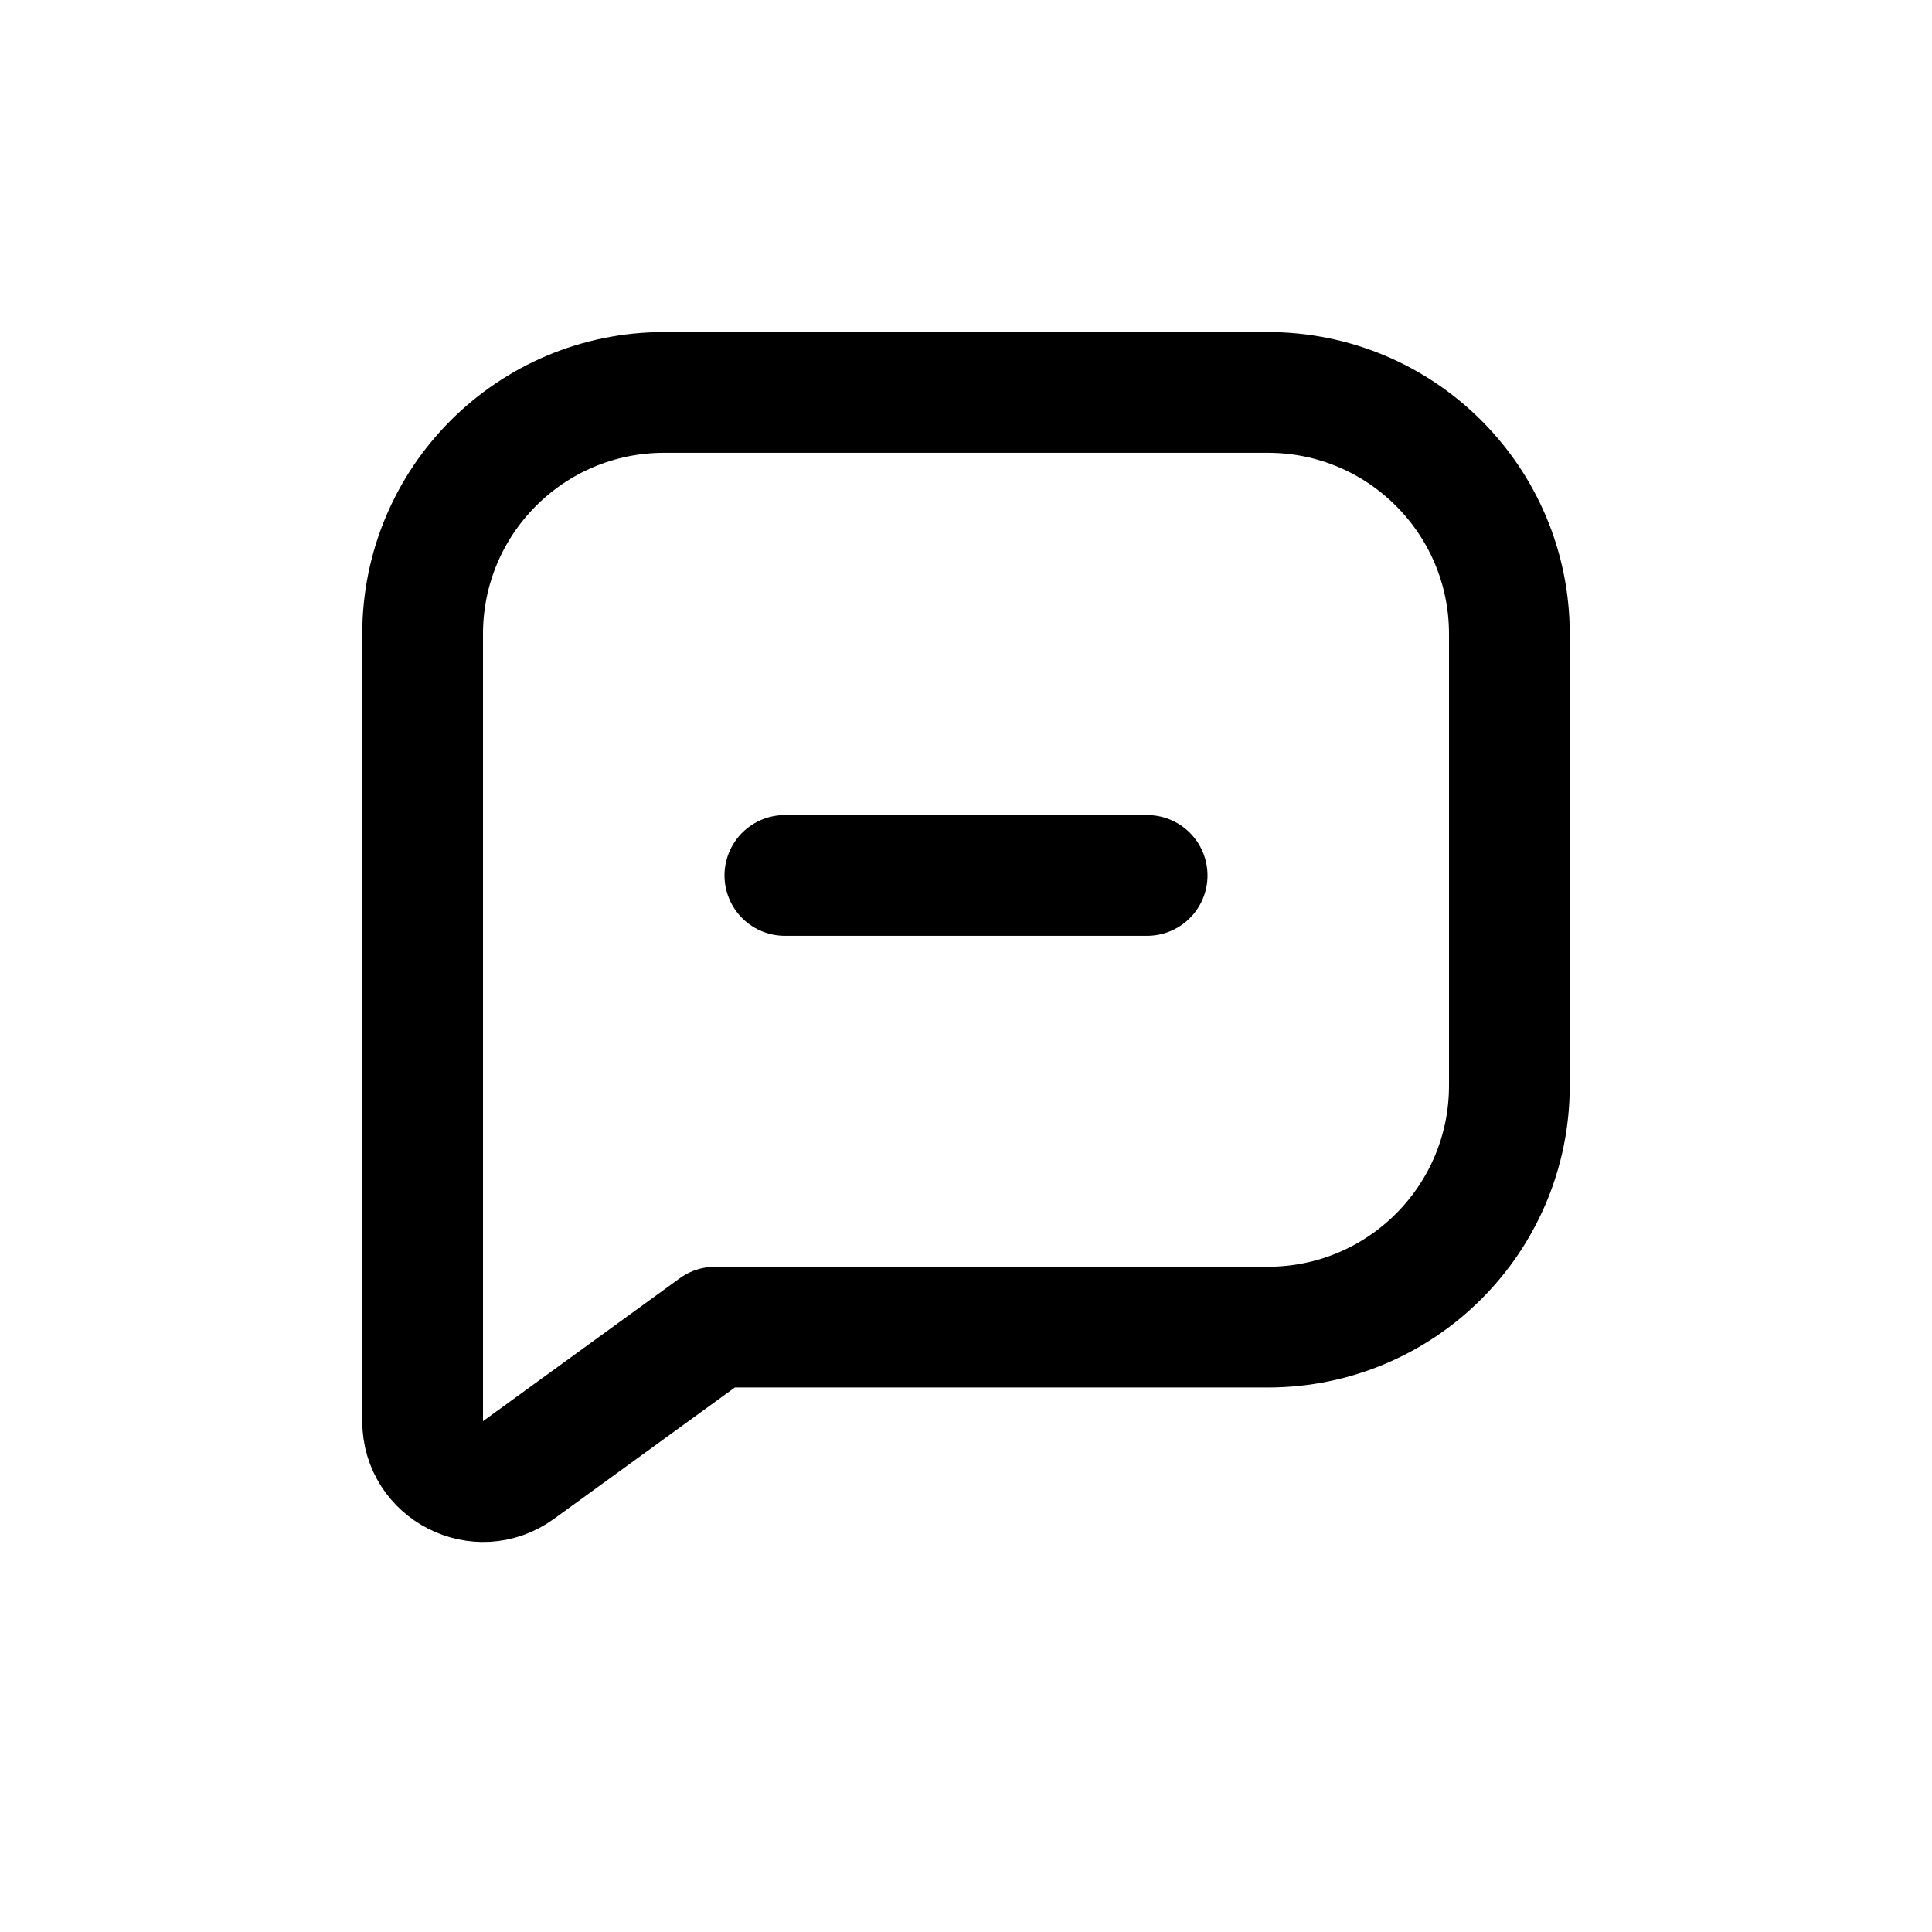<svg width="24" height="24" viewBox="0 0 24 24" fill="none" xmlns="http://www.w3.org/2000/svg">
<g id="Chat=comment-remove, Size=24px, stroke width=1.5px">
<path id="comment-remove" d="M9.75 10.875H14.25M5.25 7.875L5.25 17.654C5.25 18.266 5.945 18.62 6.441 18.261L8.885 16.486L15.75 16.486C17.407 16.486 18.75 15.143 18.75 13.486V7.875C18.75 6.218 17.407 4.875 15.75 4.875L8.25 4.875C6.593 4.875 5.25 6.218 5.25 7.875Z" stroke="black" stroke-width="1.5" stroke-linecap="round" stroke-linejoin="round"/>
</g>
</svg>
